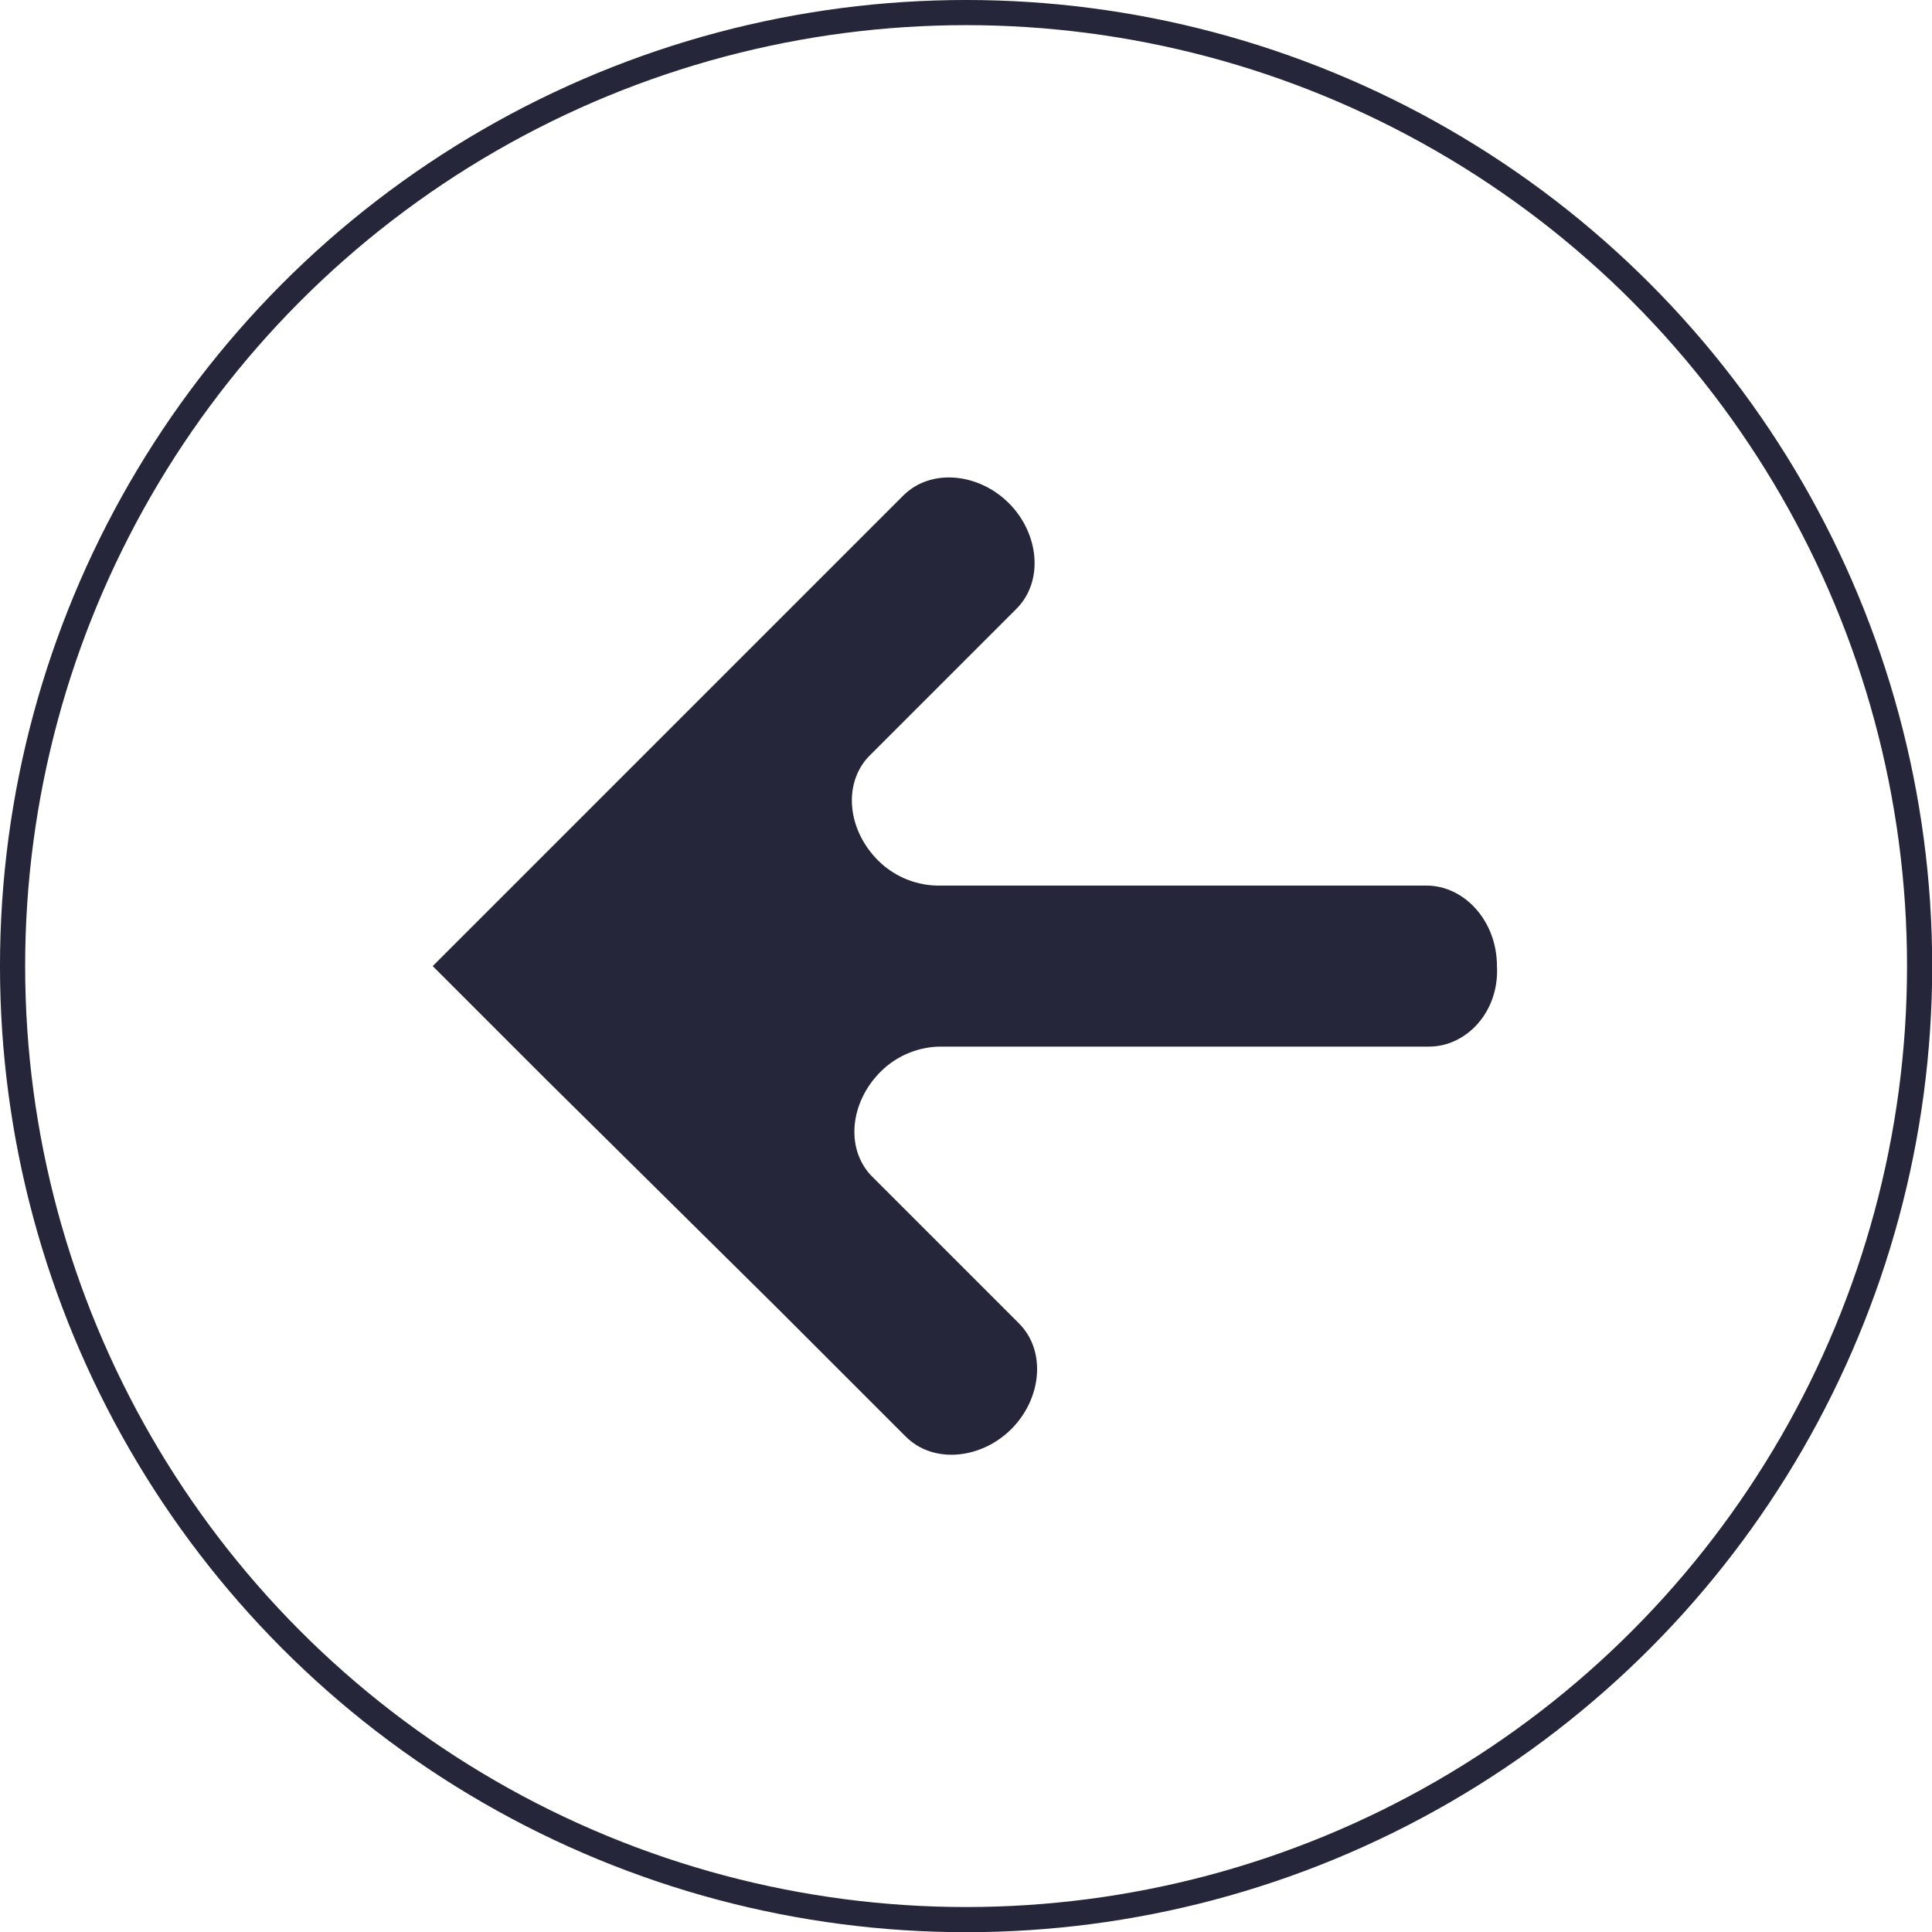 <?xml version="1.0" encoding="UTF-8" standalone="no"?>
<!-- Generator: Adobe Illustrator 26.5.0, SVG Export Plug-In . SVG Version: 6.00 Build 0)  -->

<svg
   version="1.1"
   id="Vrstva_1"
   x="0px"
   y="0px"
   viewBox="0 0 45 45"
   xml:space="preserve"
   sodipodi:docname="arrow-left-circle.svg"
   width="45"
   height="45"
   inkscape:version="1.2 (dc2aeda, 2022-05-15)"
   xmlns:inkscape="http://www.inkscape.org/namespaces/inkscape"
   xmlns:sodipodi="http://sodipodi.sourceforge.net/DTD/sodipodi-0.dtd"
   xmlns="http://www.w3.org/2000/svg"
   xmlns:svg="http://www.w3.org/2000/svg"><defs
   id="defs17258" /><sodipodi:namedview
   id="namedview17256"
   pagecolor="#505050"
   bordercolor="#eeeeee"
   borderopacity="1"
   inkscape:showpageshadow="0"
   inkscape:pageopacity="0"
   inkscape:pagecheckerboard="0"
   inkscape:deskcolor="#505050"
   showgrid="false"
   inkscape:zoom="2.9722921"
   inkscape:cx="25.737712"
   inkscape:cy="38.354238"
   inkscape:window-width="1309"
   inkscape:window-height="456"
   inkscape:window-x="0"
   inkscape:window-y="25"
   inkscape:window-maximized="0"
   inkscape:current-layer="Vrstva_1" />
<style
   type="text/css"
   id="style17247">
	.st0{fill:none;stroke:#26263A;stroke-miterlimit:10;}
	.st1{fill:#26263A;}
</style>
<g
   id="g17253"
   transform="matrix(0.586,0,0,0.586,-0.762,-0.762)">
	<circle
   class="st0"
   cx="39.7"
   cy="39.7"
   r="37.9"
   id="circle17249" />
	<path
   class="st1"
   d="M 58.1,42.9 H 38.7 c -0.8,0 -1.7,0.3 -2.4,1 -1.2,1.2 -1.4,3 -0.4,4.1 l 5.9,5.9 c 1.1,1.1 0.9,3 -0.3,4.2 -1.2,1.2 -3.1,1.4 -4.2,0.3 l -5.1,-5.1 v 0 L 23,44.2 18.5,39.7 34.4,23.8 v 0 L 37.2,21 v 0 c 1.1,-1.1 3,-0.9 4.2,0.3 1.2,1.2 1.4,3.1 0.3,4.2 l -5.9,5.9 c -1,1.1 -0.8,2.9 0.4,4.1 0.7,0.7 1.6,1 2.4,1 H 58 c 1.5,0 2.8,1.4 2.8,3.2 0.1,1.8 -1.2,3.2 -2.7,3.2 z"
   id="path17251" />
</g>
</svg>
